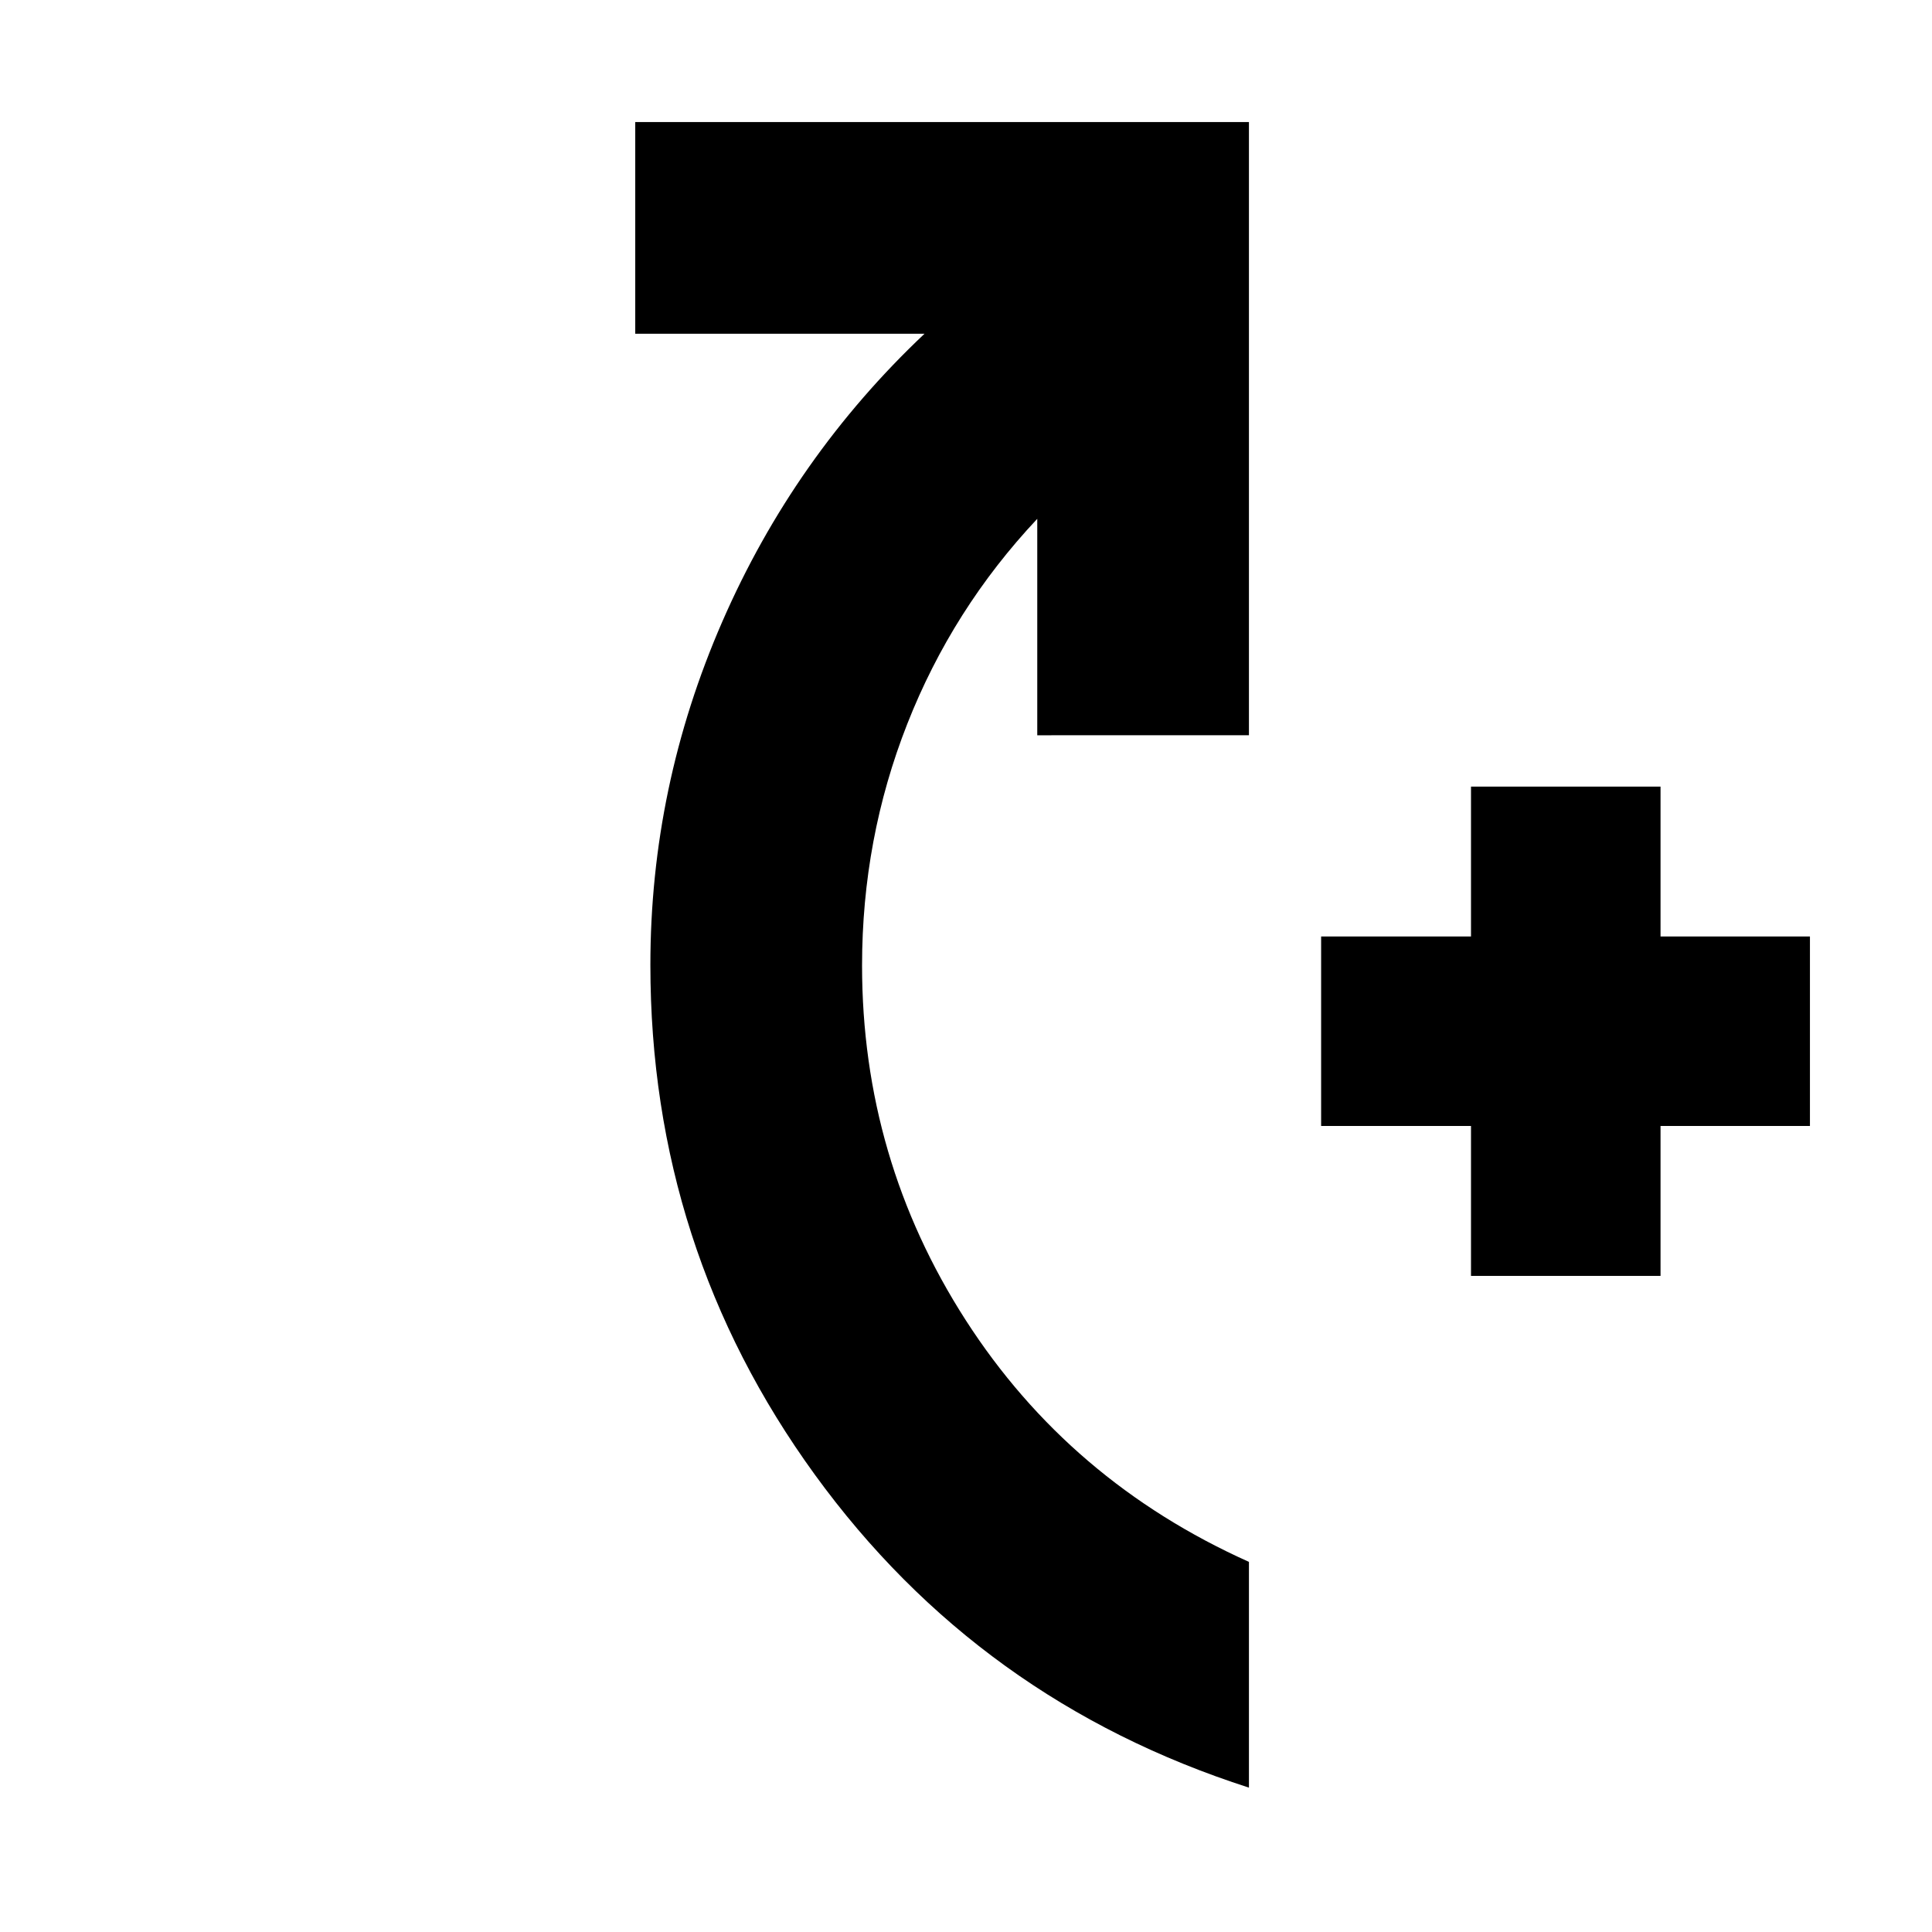 <svg xmlns="http://www.w3.org/2000/svg" height="20" viewBox="0 -960 960 960" width="20"><path d="M730.93-326.02v-74.48h-74.47v-94.17h74.47v-74.48h94.18v74.48h74.24v94.17h-74.24v74.48h-94.18ZM620.59-71.74q-134.11-43.04-215.76-155.59-81.66-112.55-81.66-253.19 0-88.57 35.69-170.49 35.68-81.92 100.53-143.16H315.65v-105.18h304.94v304.7H515.41V-702.2q-42.13 44.81-64.59 101.9-22.47 57.1-22.47 120.02 0 96.15 51.5 176.24 51.5 80.08 140.74 120.13v112.17Z"/></svg>